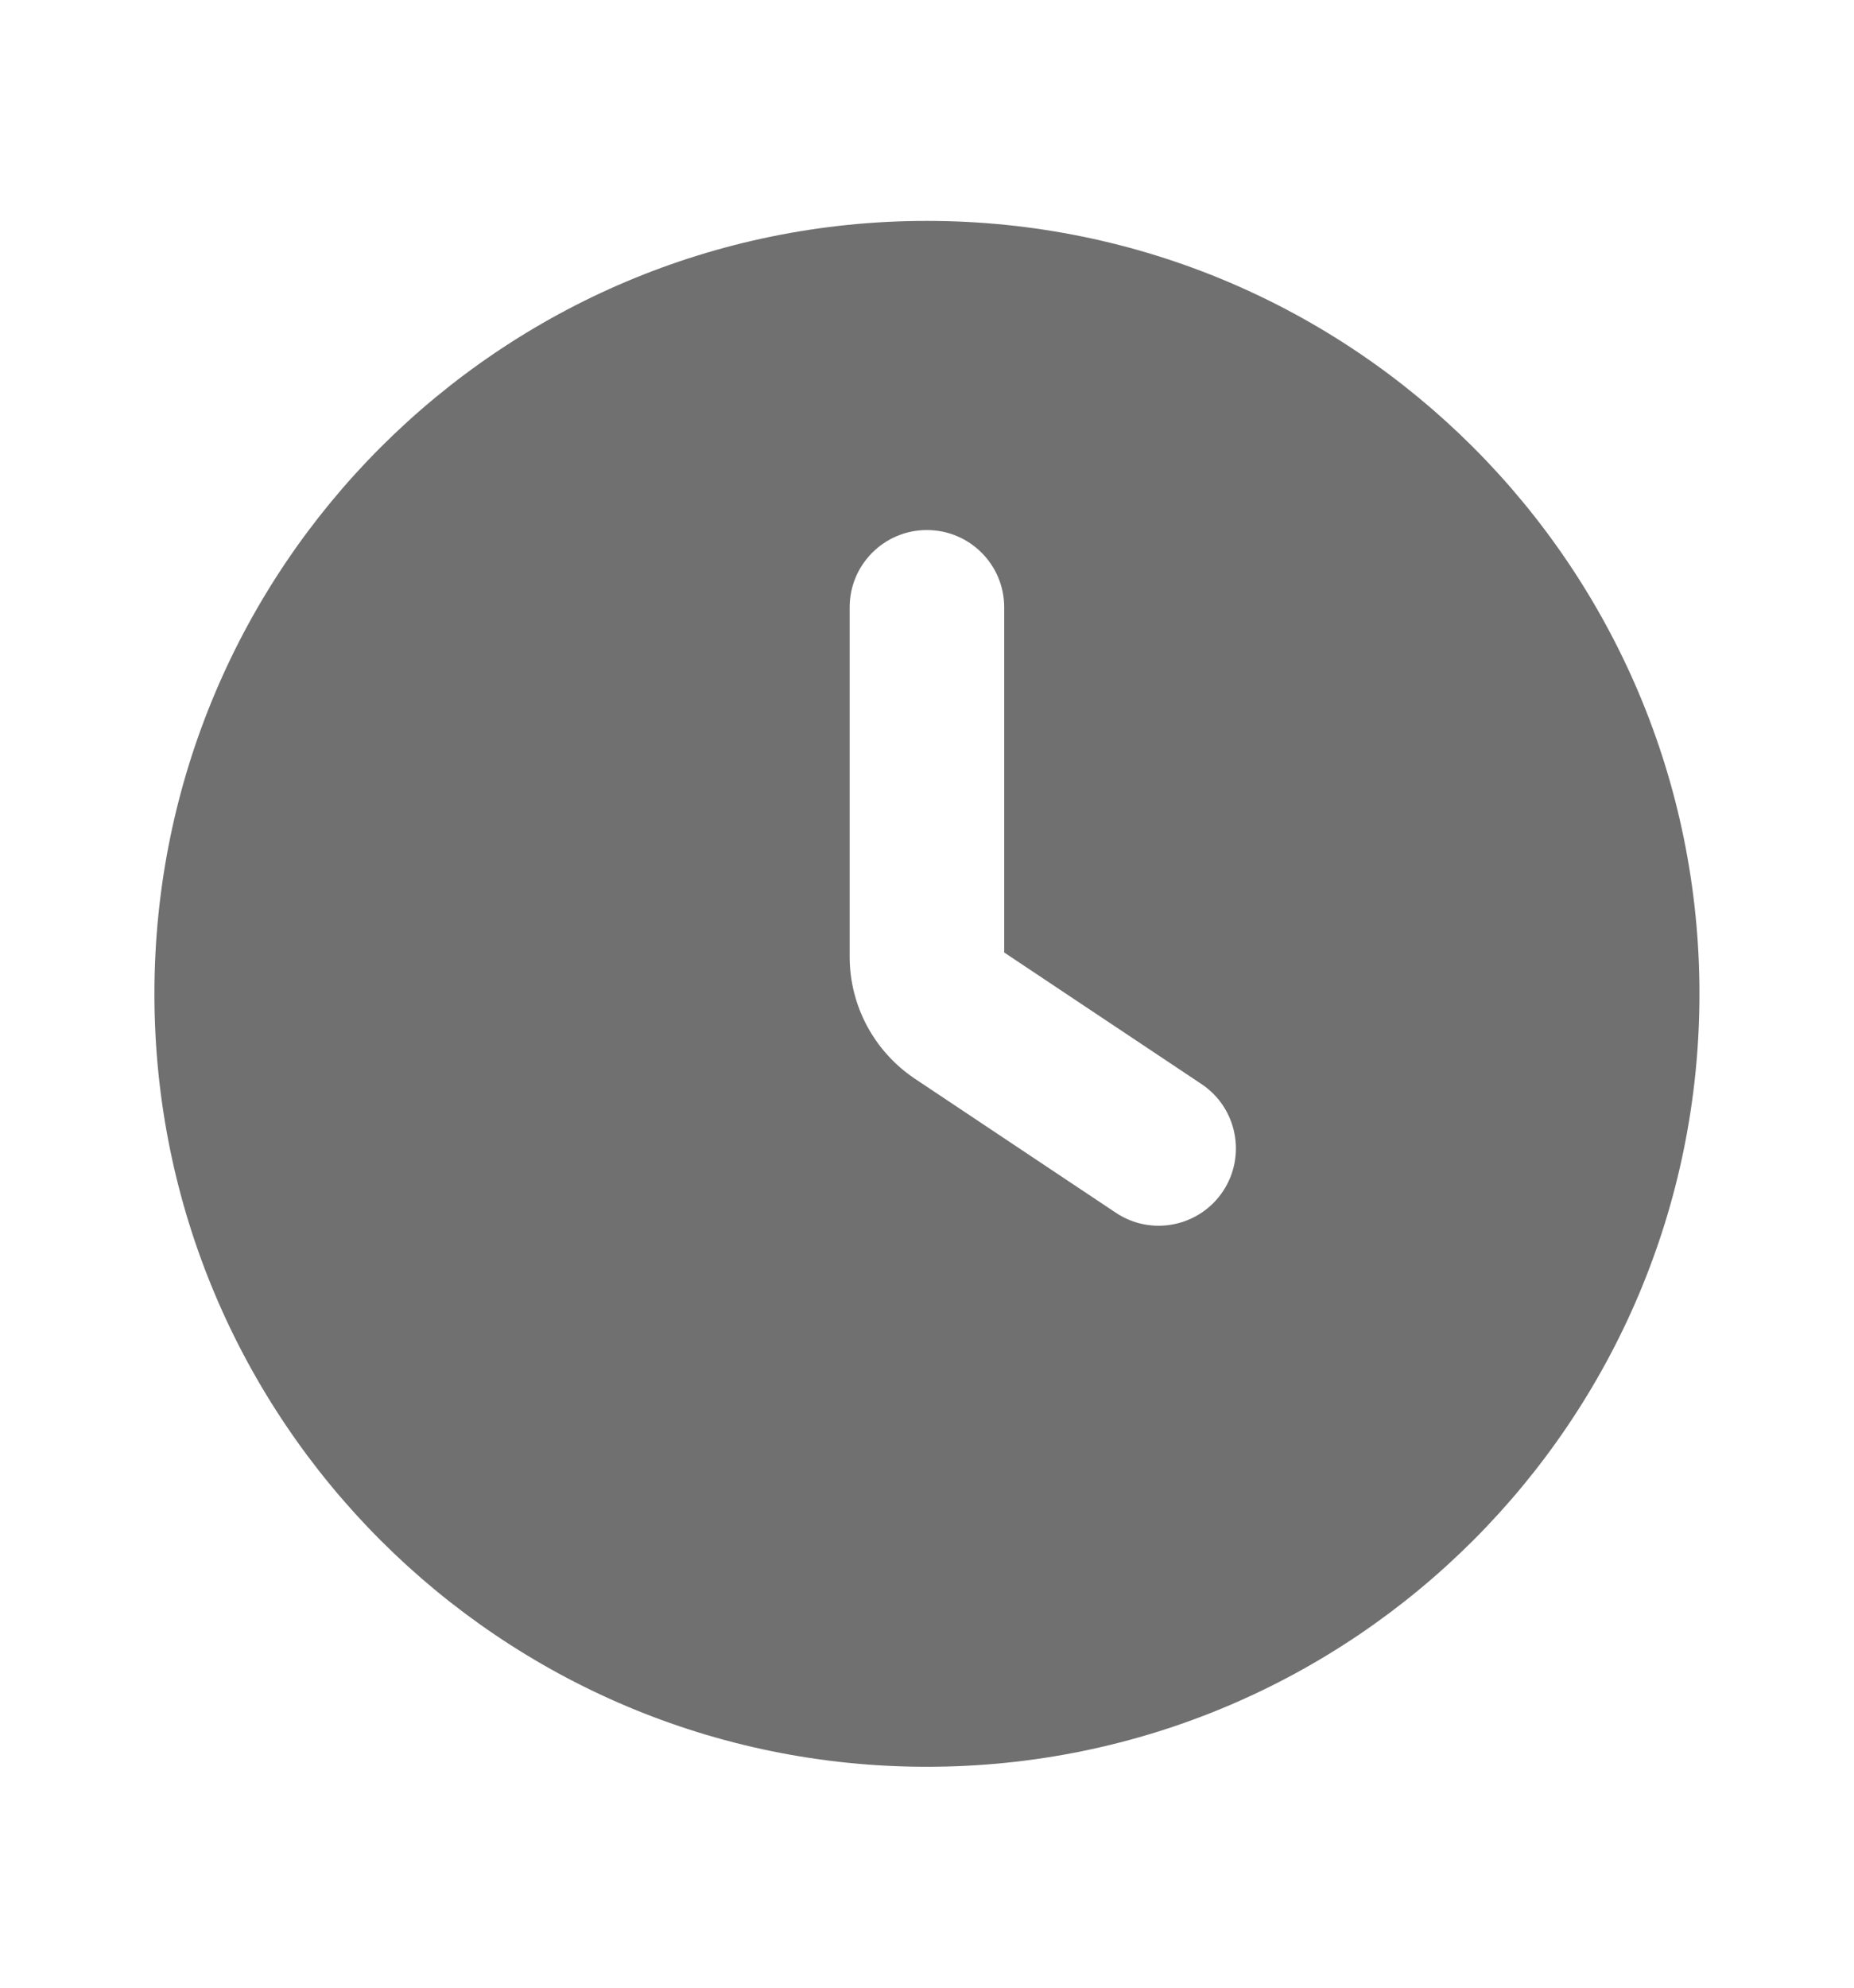<svg width="14" height="15" viewBox="0 0 14 15" fill="none" xmlns="http://www.w3.org/2000/svg">
<path fill-rule="evenodd" clip-rule="evenodd" d="M1.166 7.5C1.166 4.278 3.778 1.667 6.999 1.667C10.221 1.667 12.833 4.278 12.833 7.5C12.833 10.722 10.221 13.333 6.999 13.333C3.778 13.333 1.166 10.722 1.166 7.5ZM9.235 8.99C9.056 9.258 8.694 9.331 8.426 9.152L6.909 8.141C6.601 7.935 6.416 7.59 6.416 7.22V7.208V4.583C6.416 4.261 6.677 4 6.999 4C7.322 4 7.583 4.261 7.583 4.583V7.188L9.073 8.181C9.341 8.36 9.413 8.722 9.235 8.99Z" fill="#121212" fill-opacity="0.6"/>
</svg>

